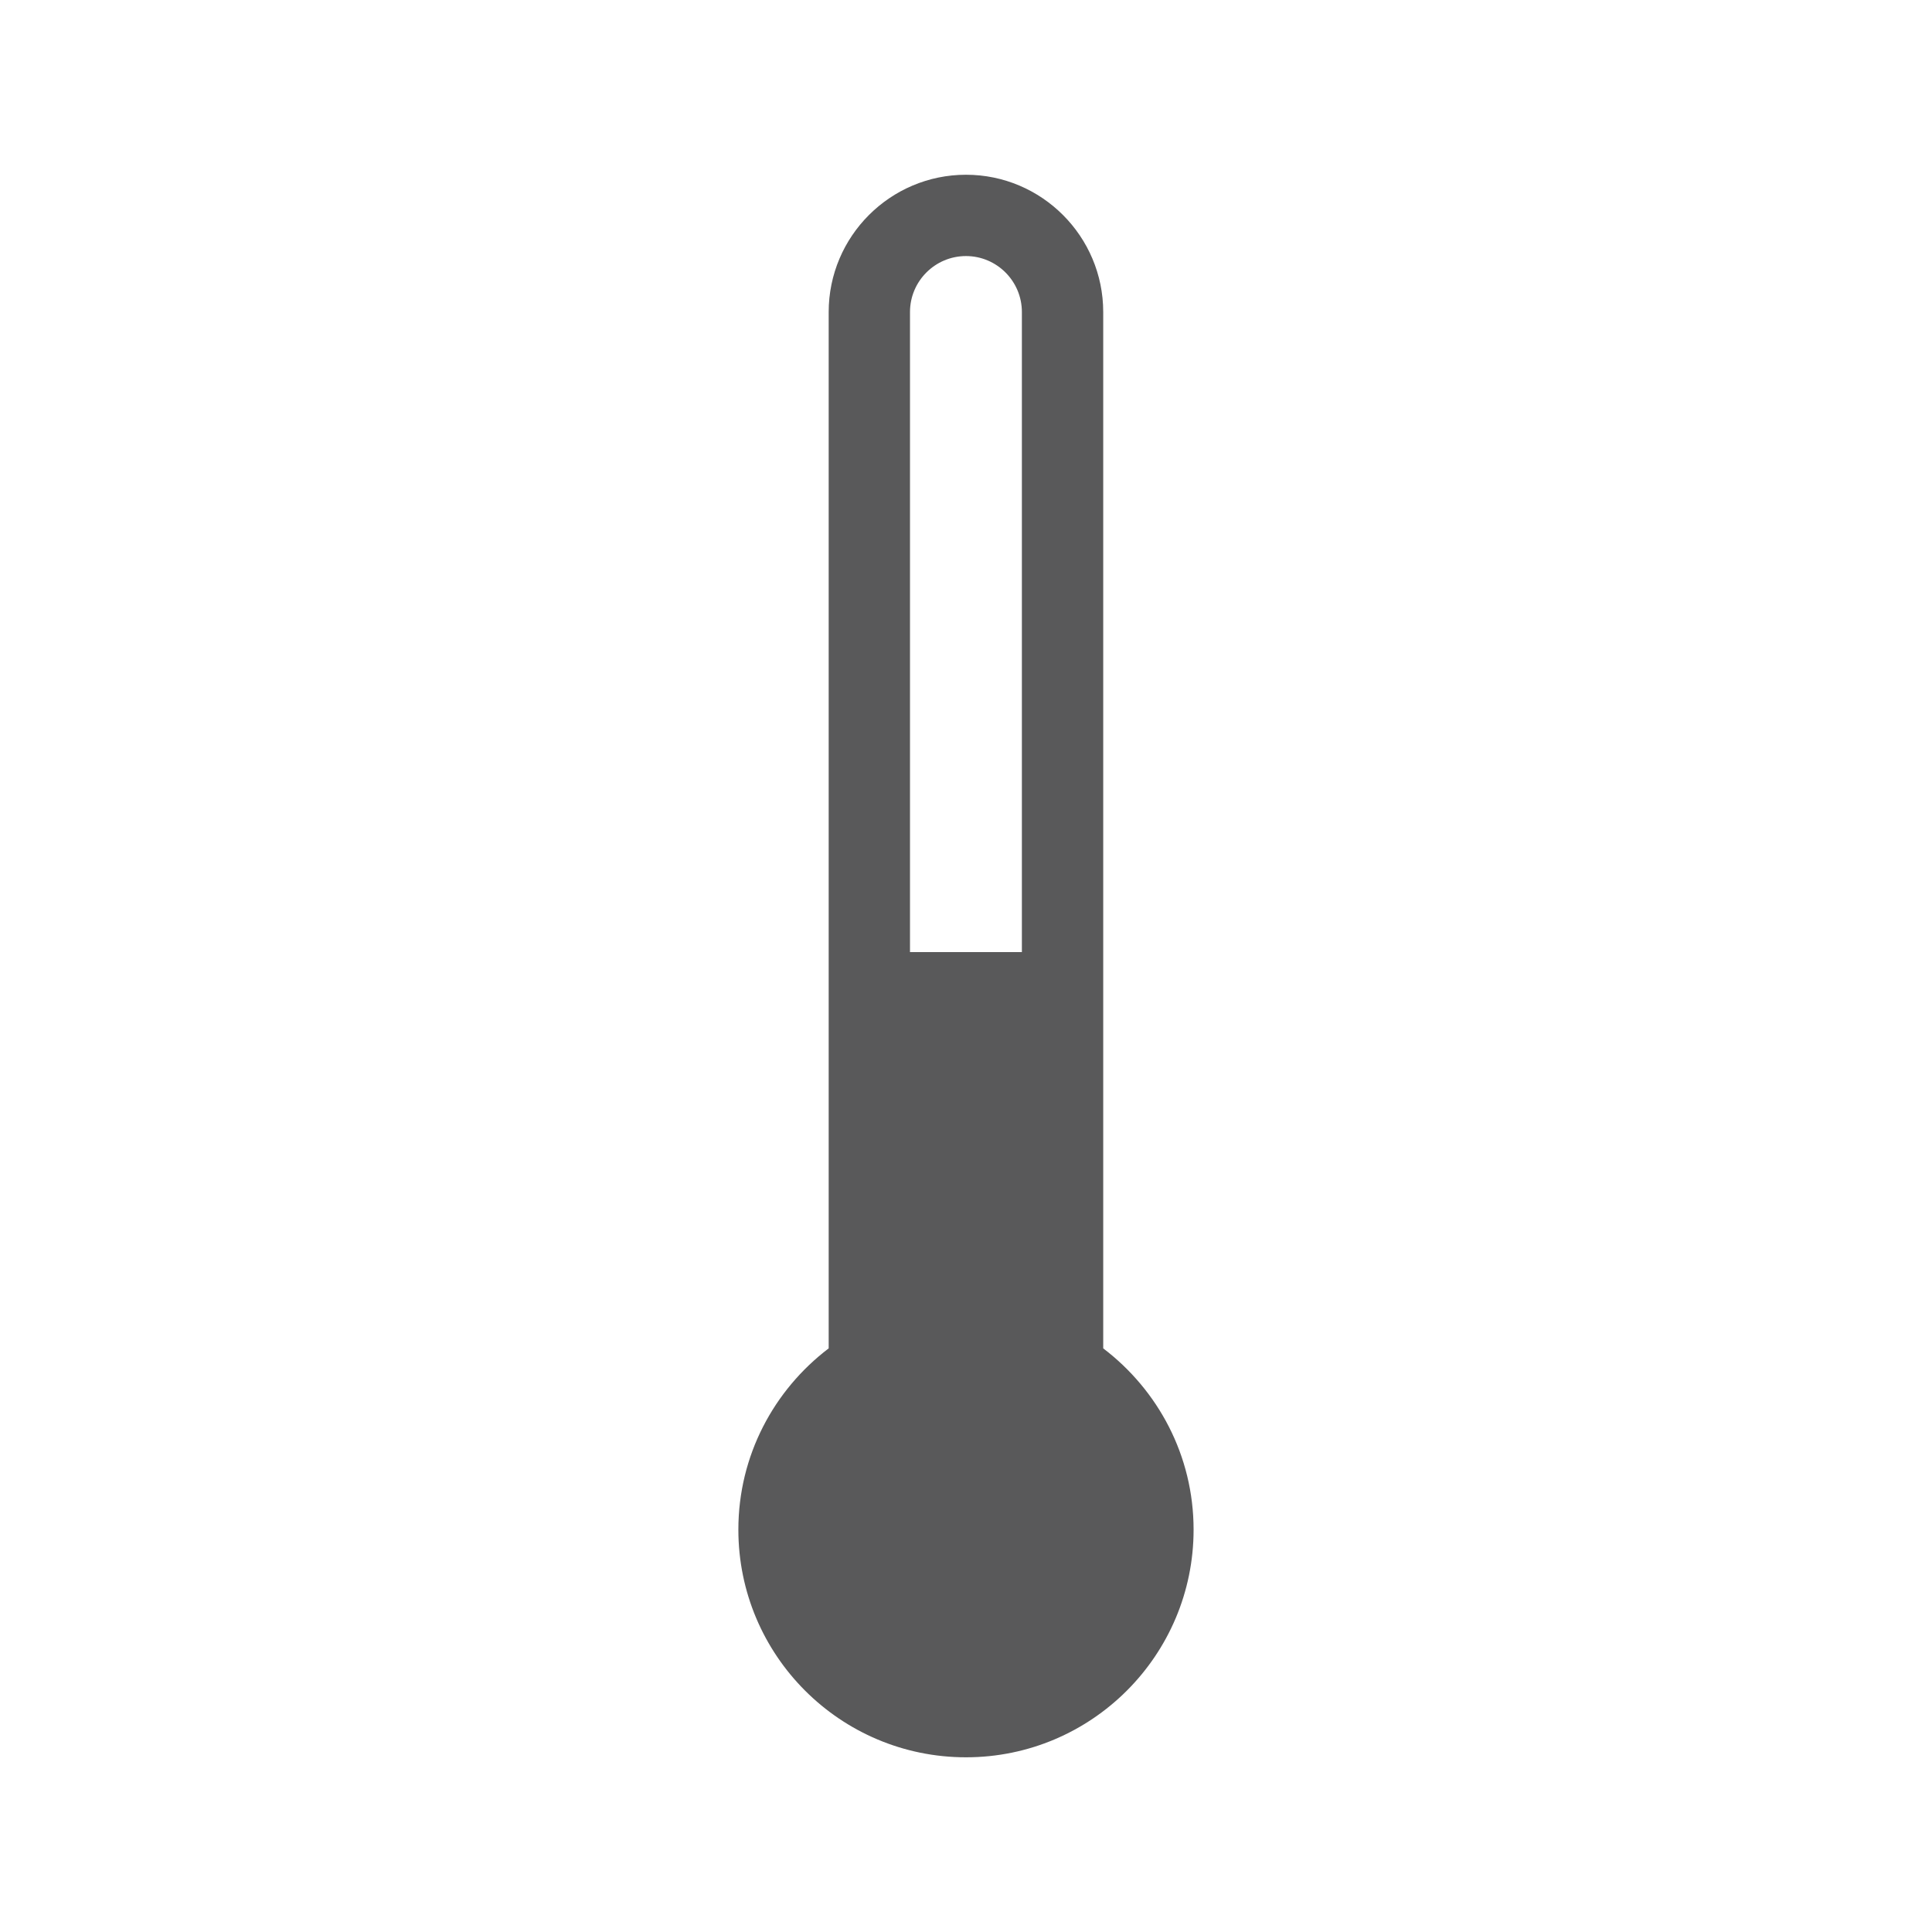 <?xml version="1.0" encoding="utf-8"?>
<!-- Generator: Adobe Illustrator 15.0.0, SVG Export Plug-In . SVG Version: 6.00 Build 0)  -->
<!DOCTYPE svg PUBLIC "-//W3C//DTD SVG 1.1//EN" "http://www.w3.org/Graphics/SVG/1.1/DTD/svg11.dtd">
<svg version="1.1" id="Ebene_1" xmlns="http://www.w3.org/2000/svg" xmlns:xlink="http://www.w3.org/1999/xlink" x="0px" y="0px"
	 width="80px" height="80px" viewBox="0 0 80 80" enable-background="new 0 0 80 80" xml:space="preserve">
<g id="Quadr._Hilfslinien_Kopie" display="none">
</g>
<g id="Quadrate">
</g>
<g id="Ebene_1_1_">
	<path fill="#59595A" d="M45.682,55.833V12.921c0-3.135-2.549-5.685-5.682-5.685c-3.135,0-5.686,2.55-5.686,5.685v42.912
		c-2.268,1.724-3.74,4.438-3.74,7.506c0,5.203,4.219,9.427,9.426,9.427c5.201,0,9.424-4.224,9.424-9.427
		C49.424,60.271,47.949,57.557,45.682,55.833z M42.316,39.424h-4.635V12.921c0-1.279,1.039-2.318,2.318-2.318
		c1.276,0,2.315,1.039,2.315,2.318v26.503H42.316z"/>
</g>
</svg>
